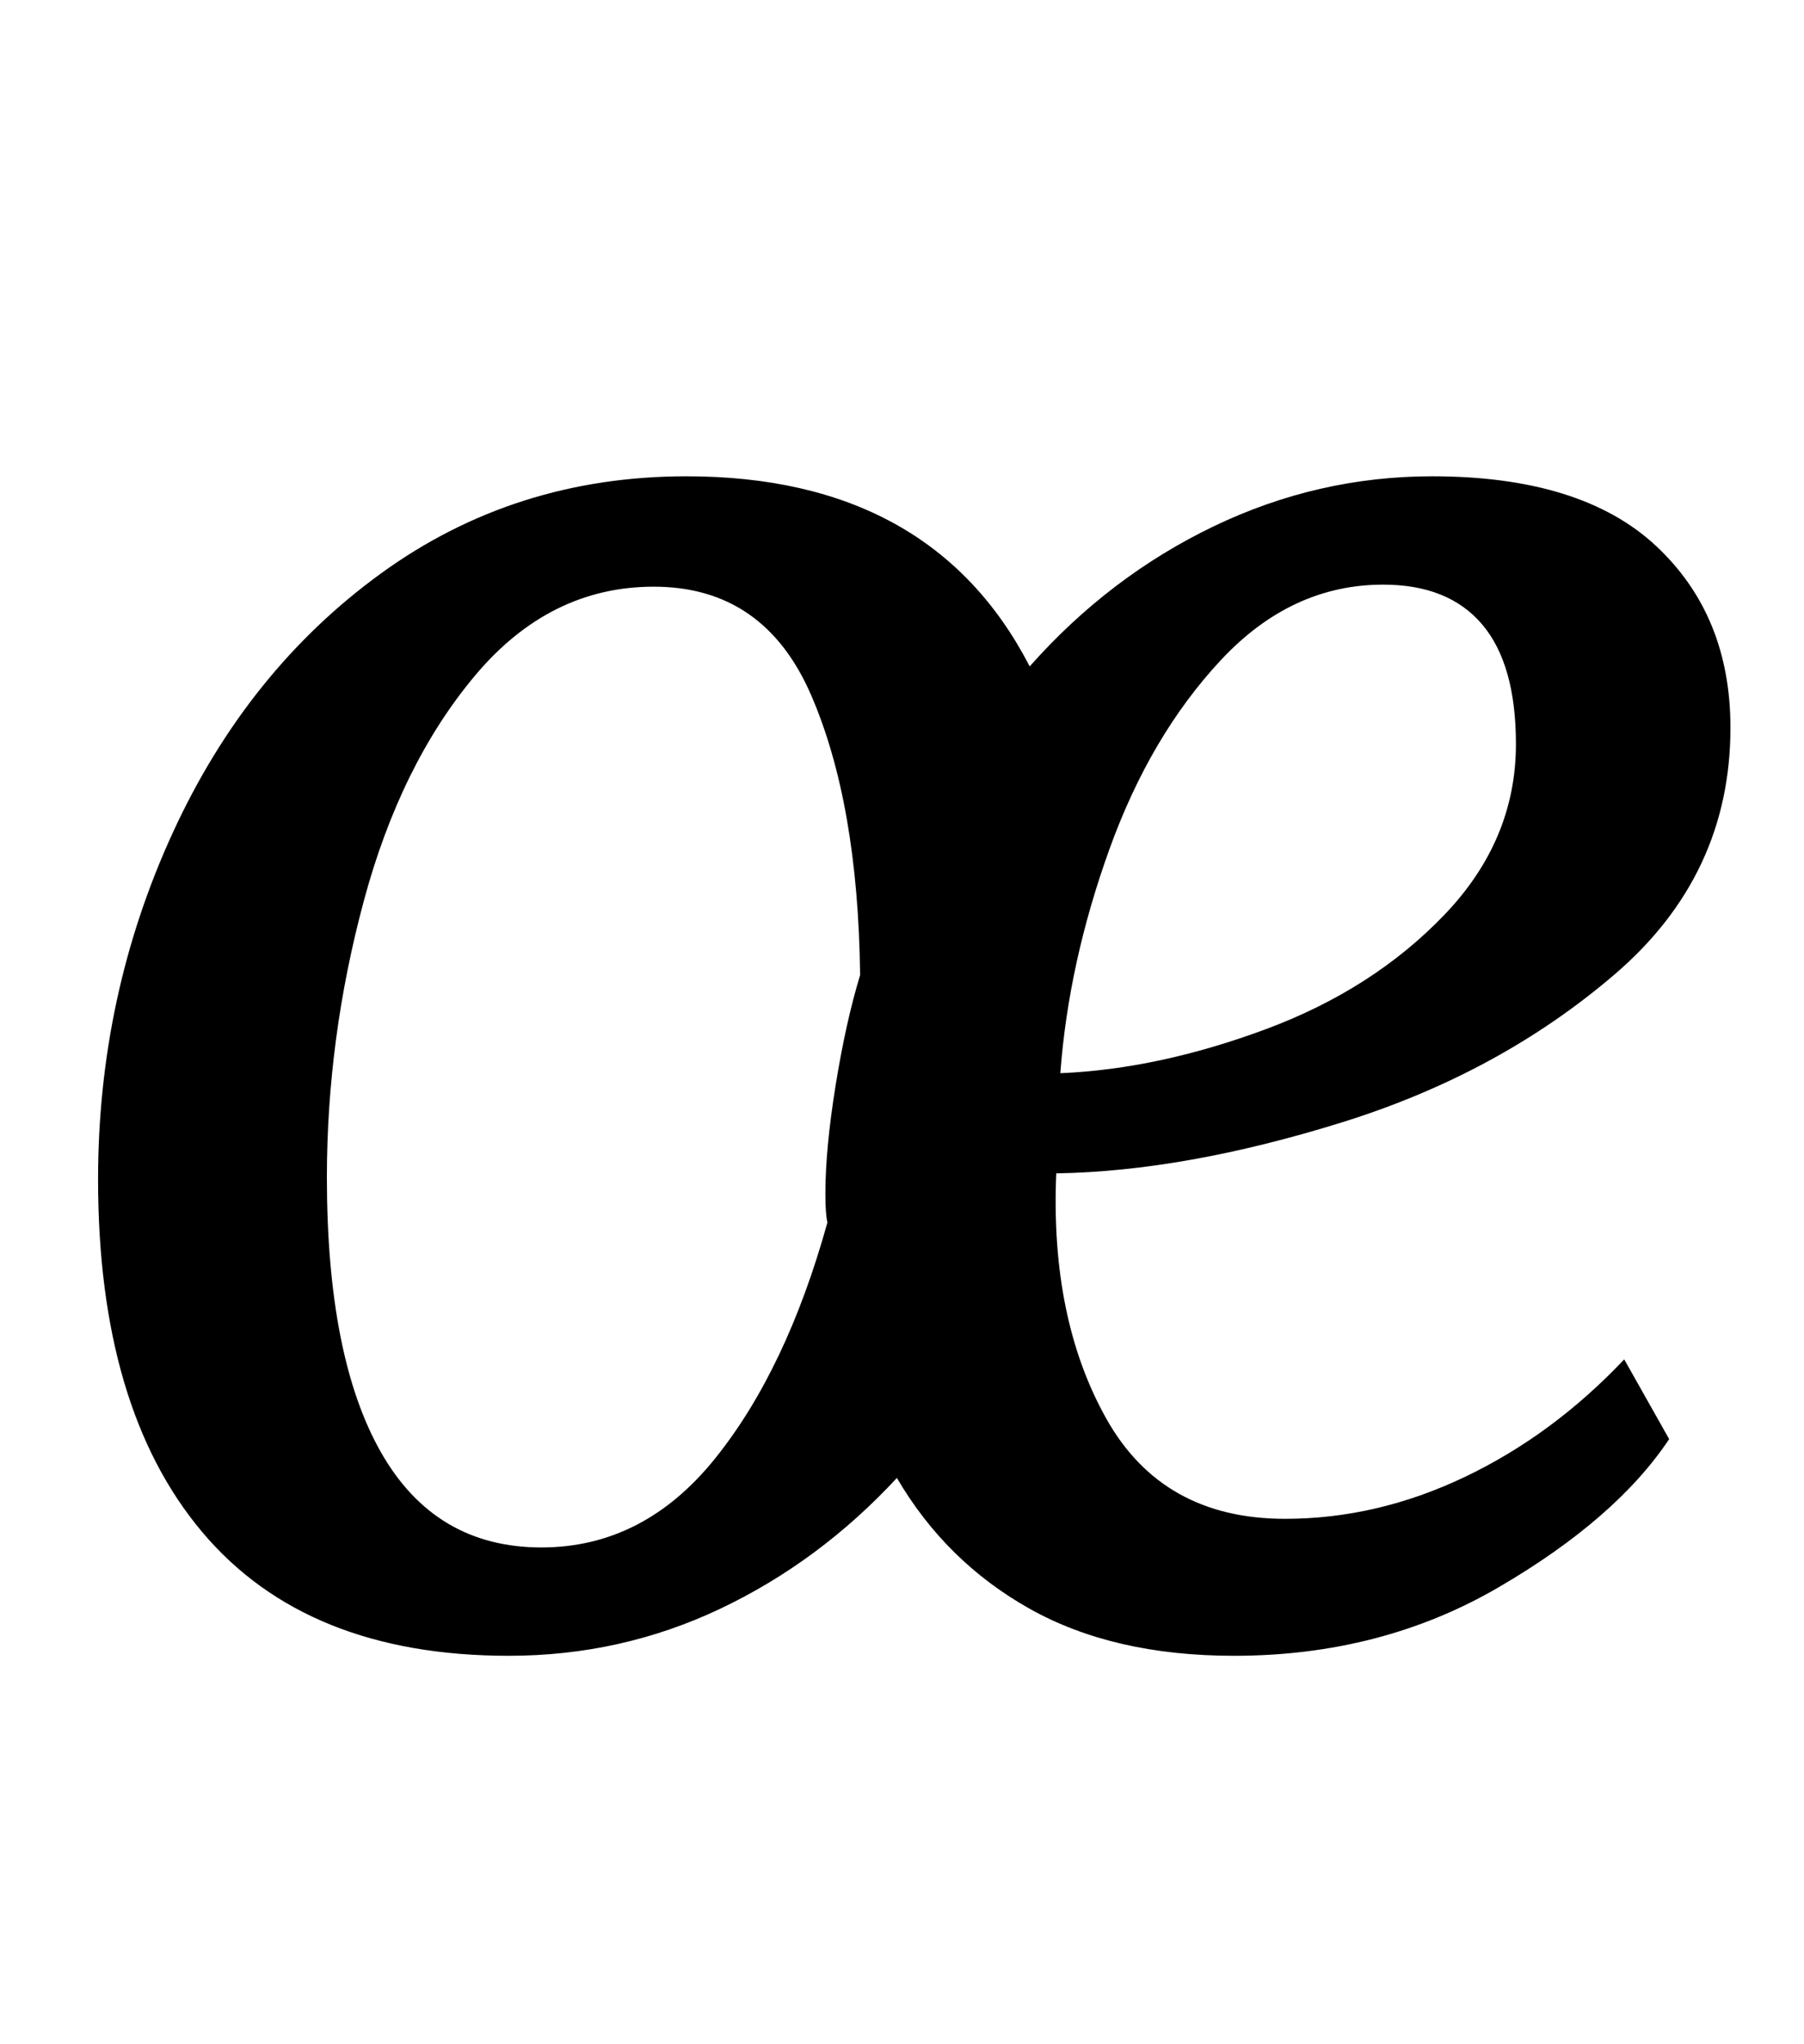 <?xml version="1.0" standalone="no"?>
<!DOCTYPE svg PUBLIC "-//W3C//DTD SVG 1.1//EN" "http://www.w3.org/Graphics/SVG/1.1/DTD/svg11.dtd" >
<svg xmlns="http://www.w3.org/2000/svg" xmlns:xlink="http://www.w3.org/1999/xlink" version="1.1" viewBox="-10 0 883 1000">
  <g transform="matrix(1 0 0 -1 0 800)">
   <path fill="currentColor"
d="M723.5 23.5q-57.5 -33.5 -129.5 -33.5q-59 0 -100 23t-65 64q-38 -41 -86.5 -64t-103.5 -23q-99 0 -150 60.5t-51 172.5q0 90 36.5 169.5t102 127t149.5 47.5q120 0 168 -93q39 44 90 68.5t107 24.5q73 0 109.5 -34t36.5 -89q0 -72 -56.5 -120.5t-133.5 -72.5t-140 -25
q-3 -71 24.5 -120t87.5 -49q45 0 88 20.5t78 57.5l22 -39q-26 -39 -83.5 -72.5zM587.5 477q-34.5 -37 -54.5 -92.5t-24 -109.5q48 2 100.5 21.5t87.5 56t35 83.5q0 39 -16.5 58.5t-48.5 19.5q-45 0 -79.5 -37zM222.5 469.5q-36.5 -43.5 -54.5 -110.5t-18 -135
q0 -88 26.5 -134.5t78.5 -46.5q50 0 85 43.5t55 115.5q-1 4 -1 14q0 22 5 53t12 54q-1 84 -24 137t-77 53q-51 0 -87.5 -43.5z" />
  </g>

</svg>
